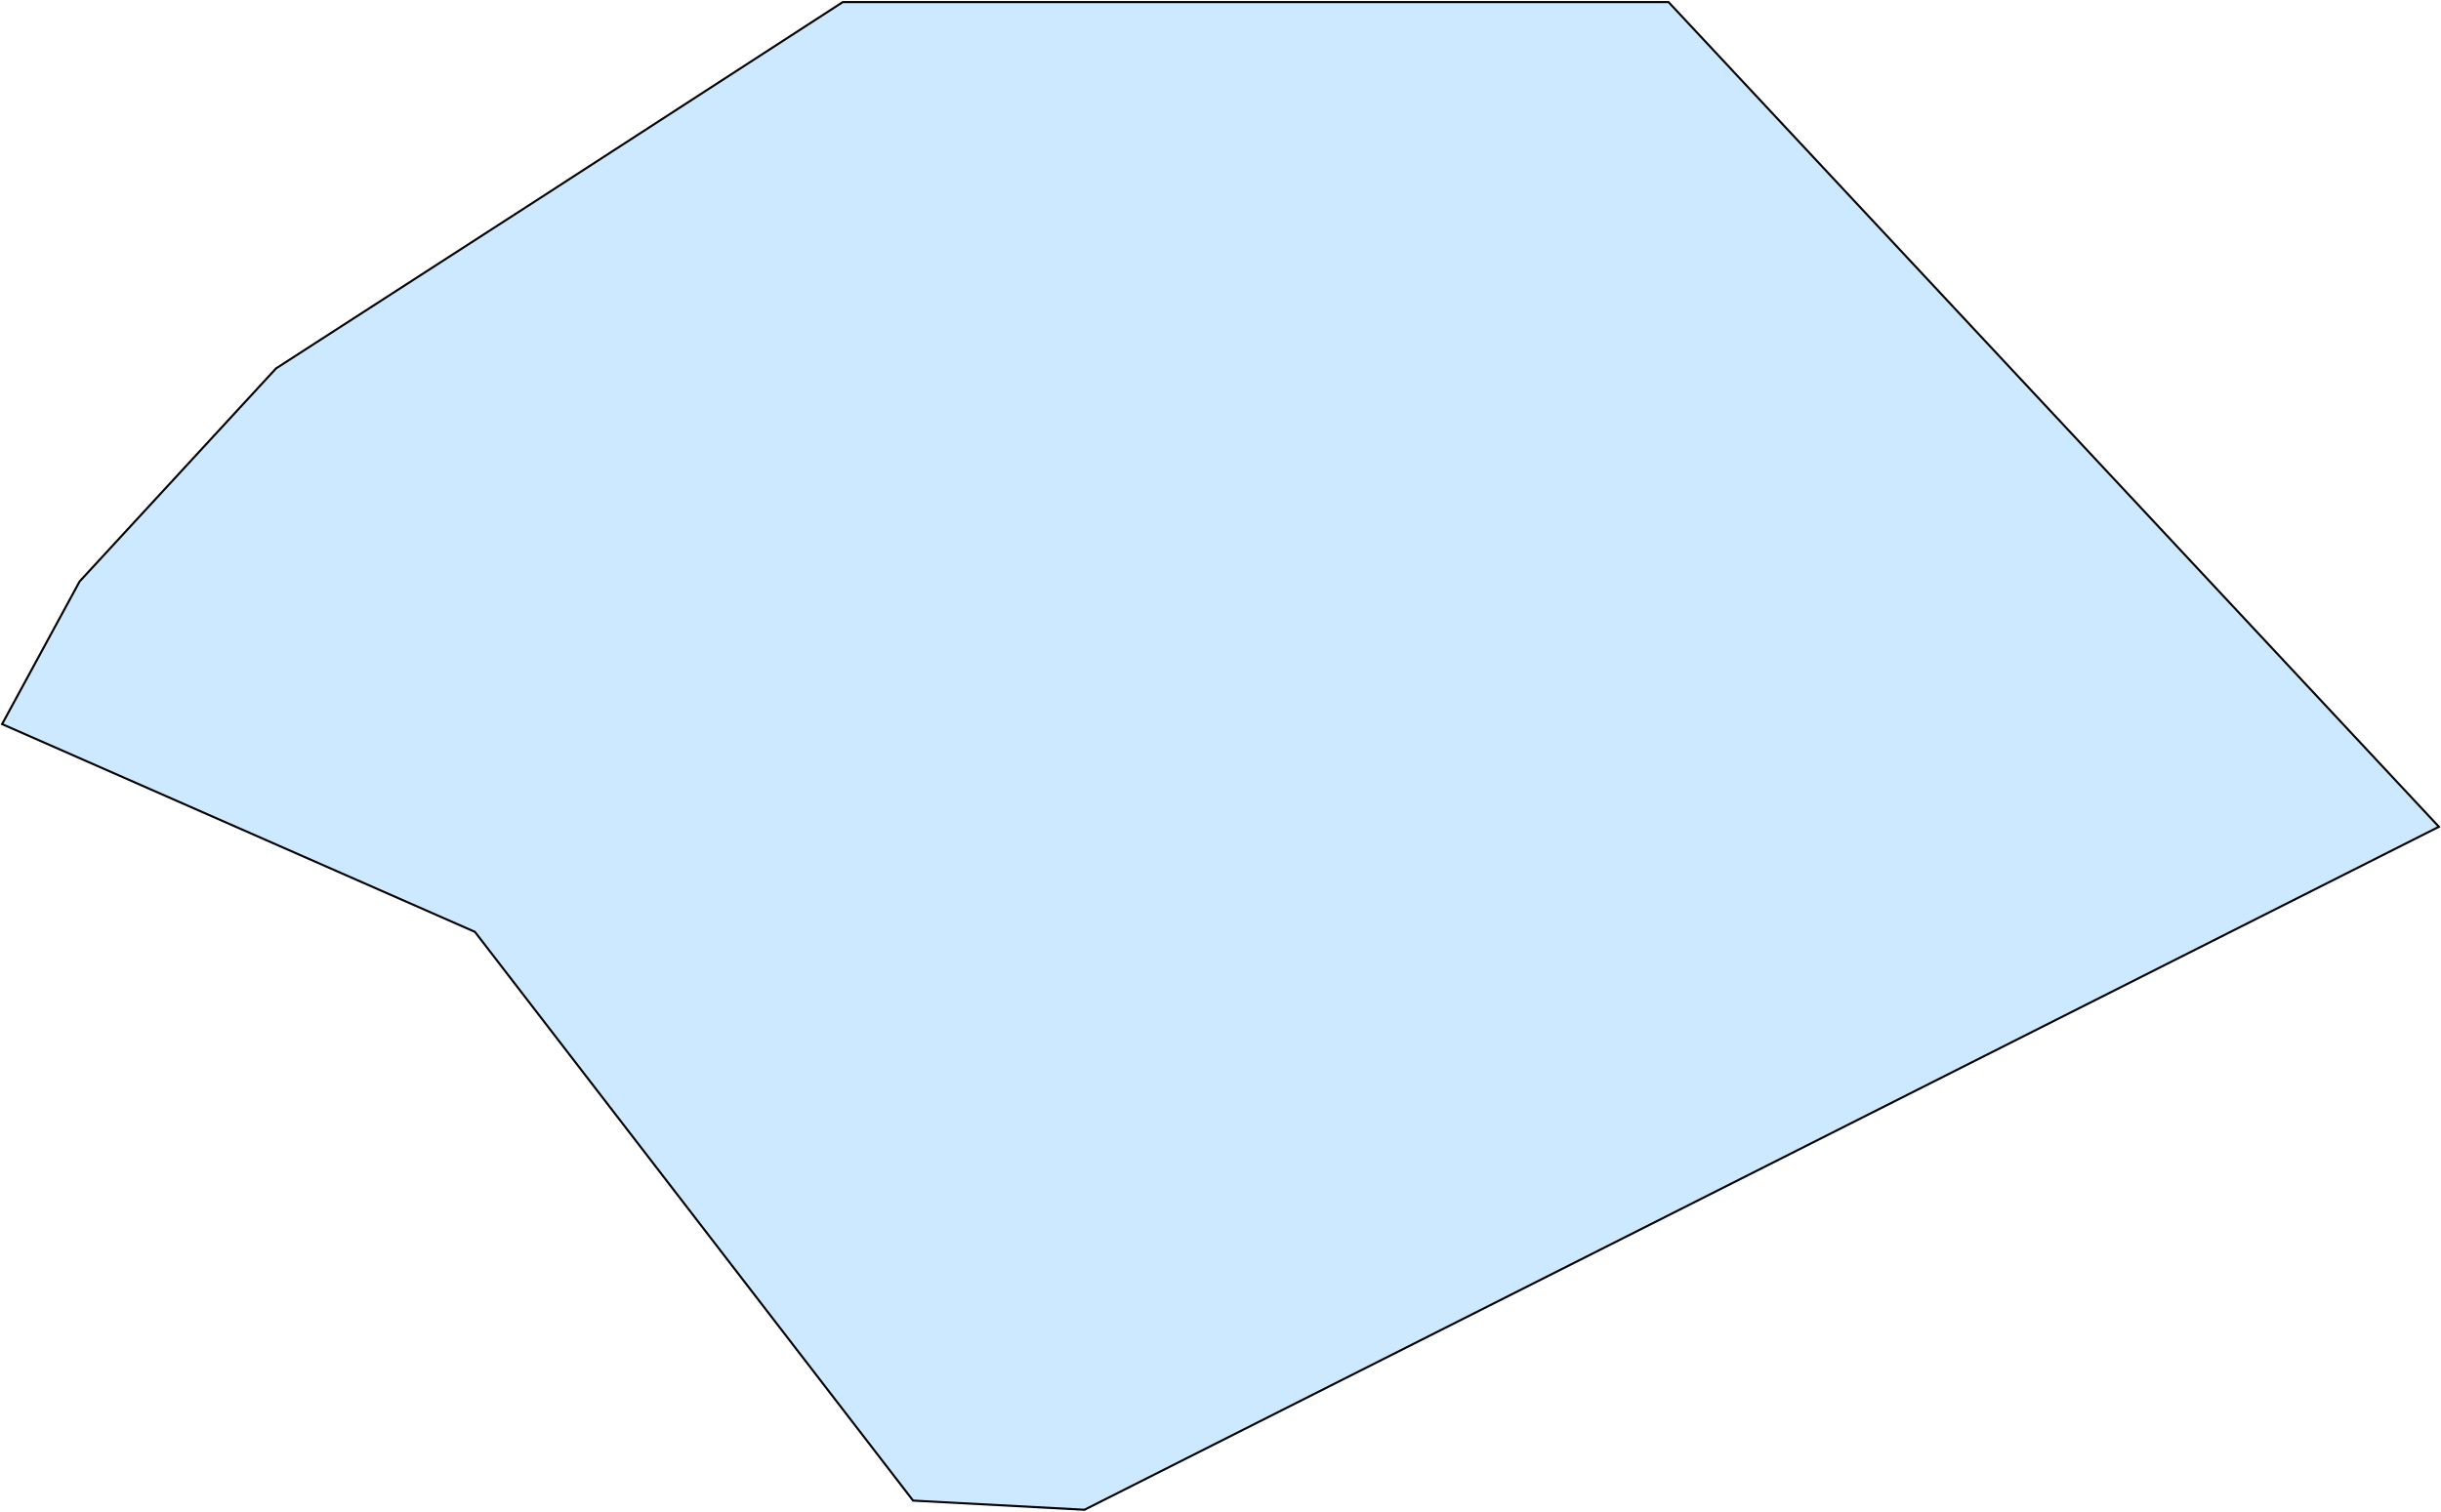 <svg width="1167" height="723" viewBox="0 0 1167 723" fill="none" xmlns="http://www.w3.org/2000/svg">
<path d="M38.061 278.059L1 346.287L227.048 445.632L436.523 717.62L518.471 722L1166 395.383L797.693 1H402.915L256.283 95.966L131.979 176.179L38.061 278.059Z" fill="#0095FF" fill-opacity="0.2" stroke="black"/>
</svg>
